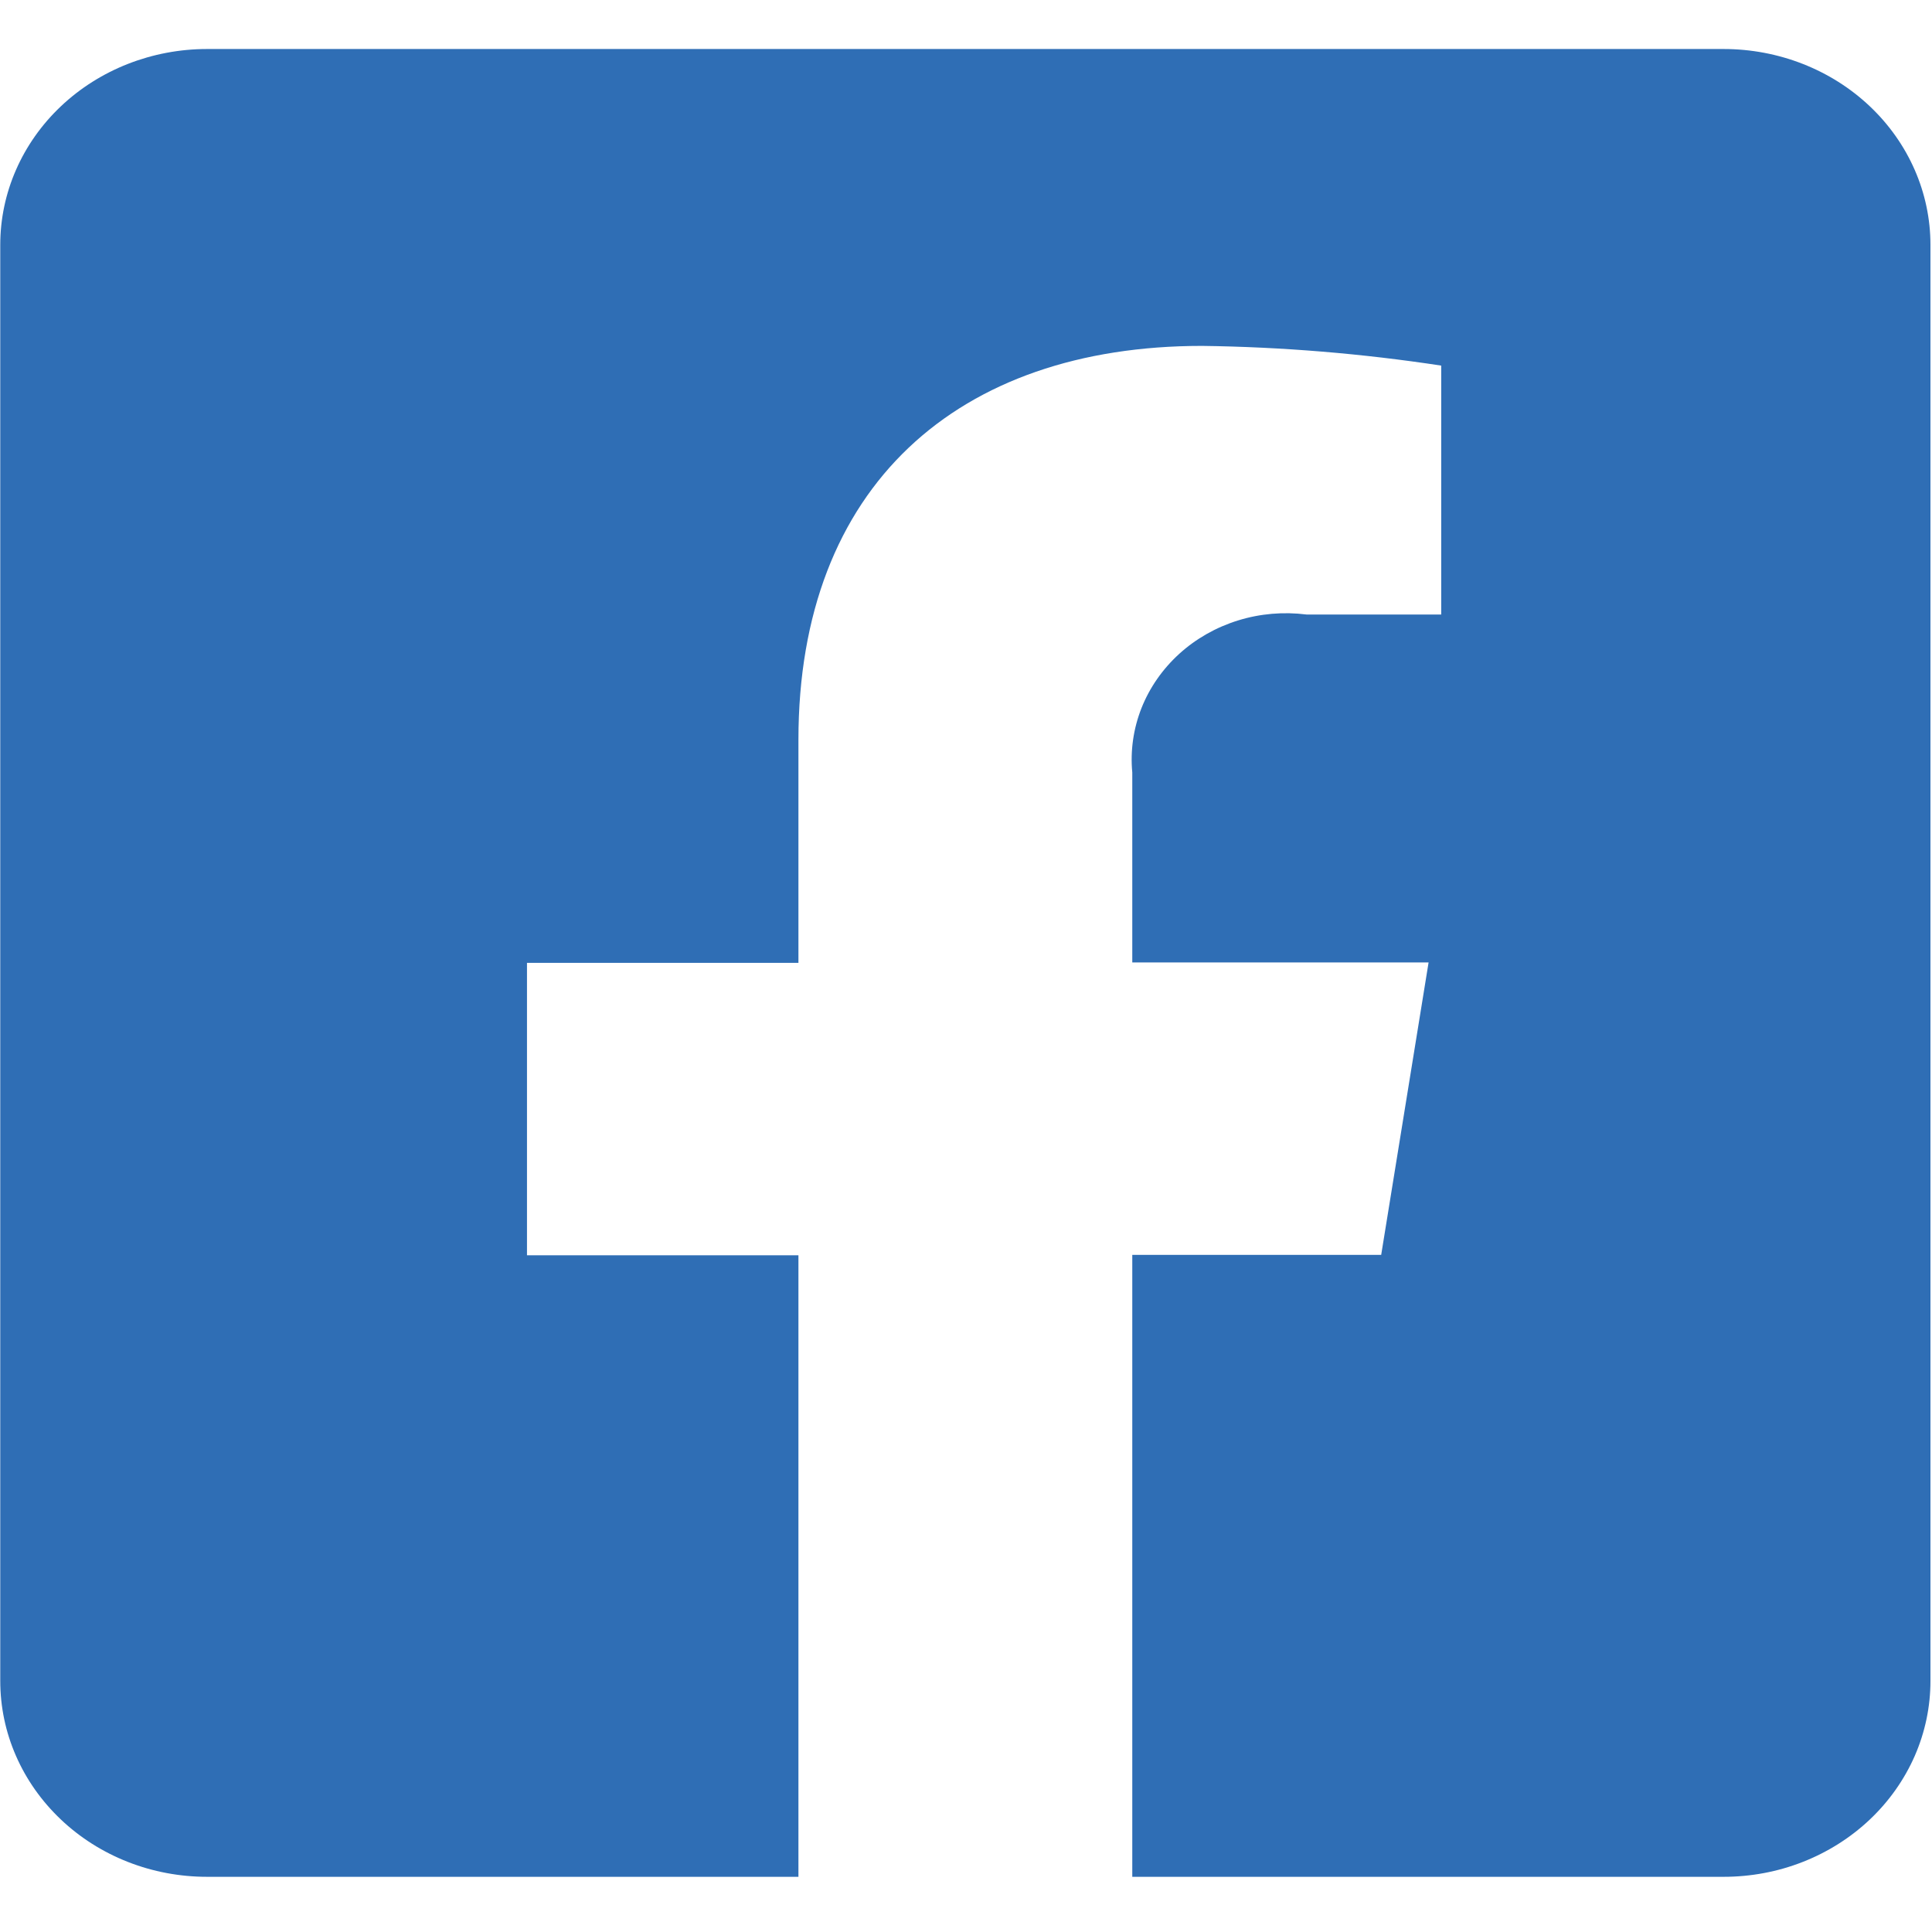 <?xml version="1.0" encoding="UTF-8" standalone="no"?><svg width='30' height='30' viewBox='0 0 30 30' fill='none' xmlns='http://www.w3.org/2000/svg'>
<path d='M26.764 0.761H3.215C2.364 0.761 1.547 1.081 0.945 1.651C0.342 2.222 0.004 2.995 0.004 3.802V26.1C0.004 26.5 0.086 26.895 0.248 27.265C0.409 27.634 0.646 27.969 0.944 28.252C1.242 28.535 1.596 28.759 1.986 28.912C2.376 29.065 2.793 29.143 3.215 29.143H12.398V19.492H8.183V14.951H12.398V11.486C12.398 7.549 14.873 5.371 18.665 5.371C19.909 5.387 21.15 5.49 22.379 5.677V9.542H20.287C19.93 9.497 19.567 9.528 19.225 9.634C18.883 9.74 18.571 9.917 18.311 10.153C18.052 10.389 17.851 10.677 17.725 10.995C17.599 11.315 17.55 11.656 17.582 11.996V14.945H22.183L21.447 19.486H17.582V29.143H26.764C27.186 29.143 27.604 29.065 27.993 28.912C28.383 28.759 28.737 28.535 29.035 28.253C29.334 27.97 29.57 27.635 29.732 27.266C29.893 26.897 29.976 26.502 29.976 26.102V3.802C29.976 2.995 29.638 2.222 29.035 1.651C28.433 1.081 27.616 0.761 26.764 0.761V0.761Z' fill='#2F6EB5'/>
</svg>
